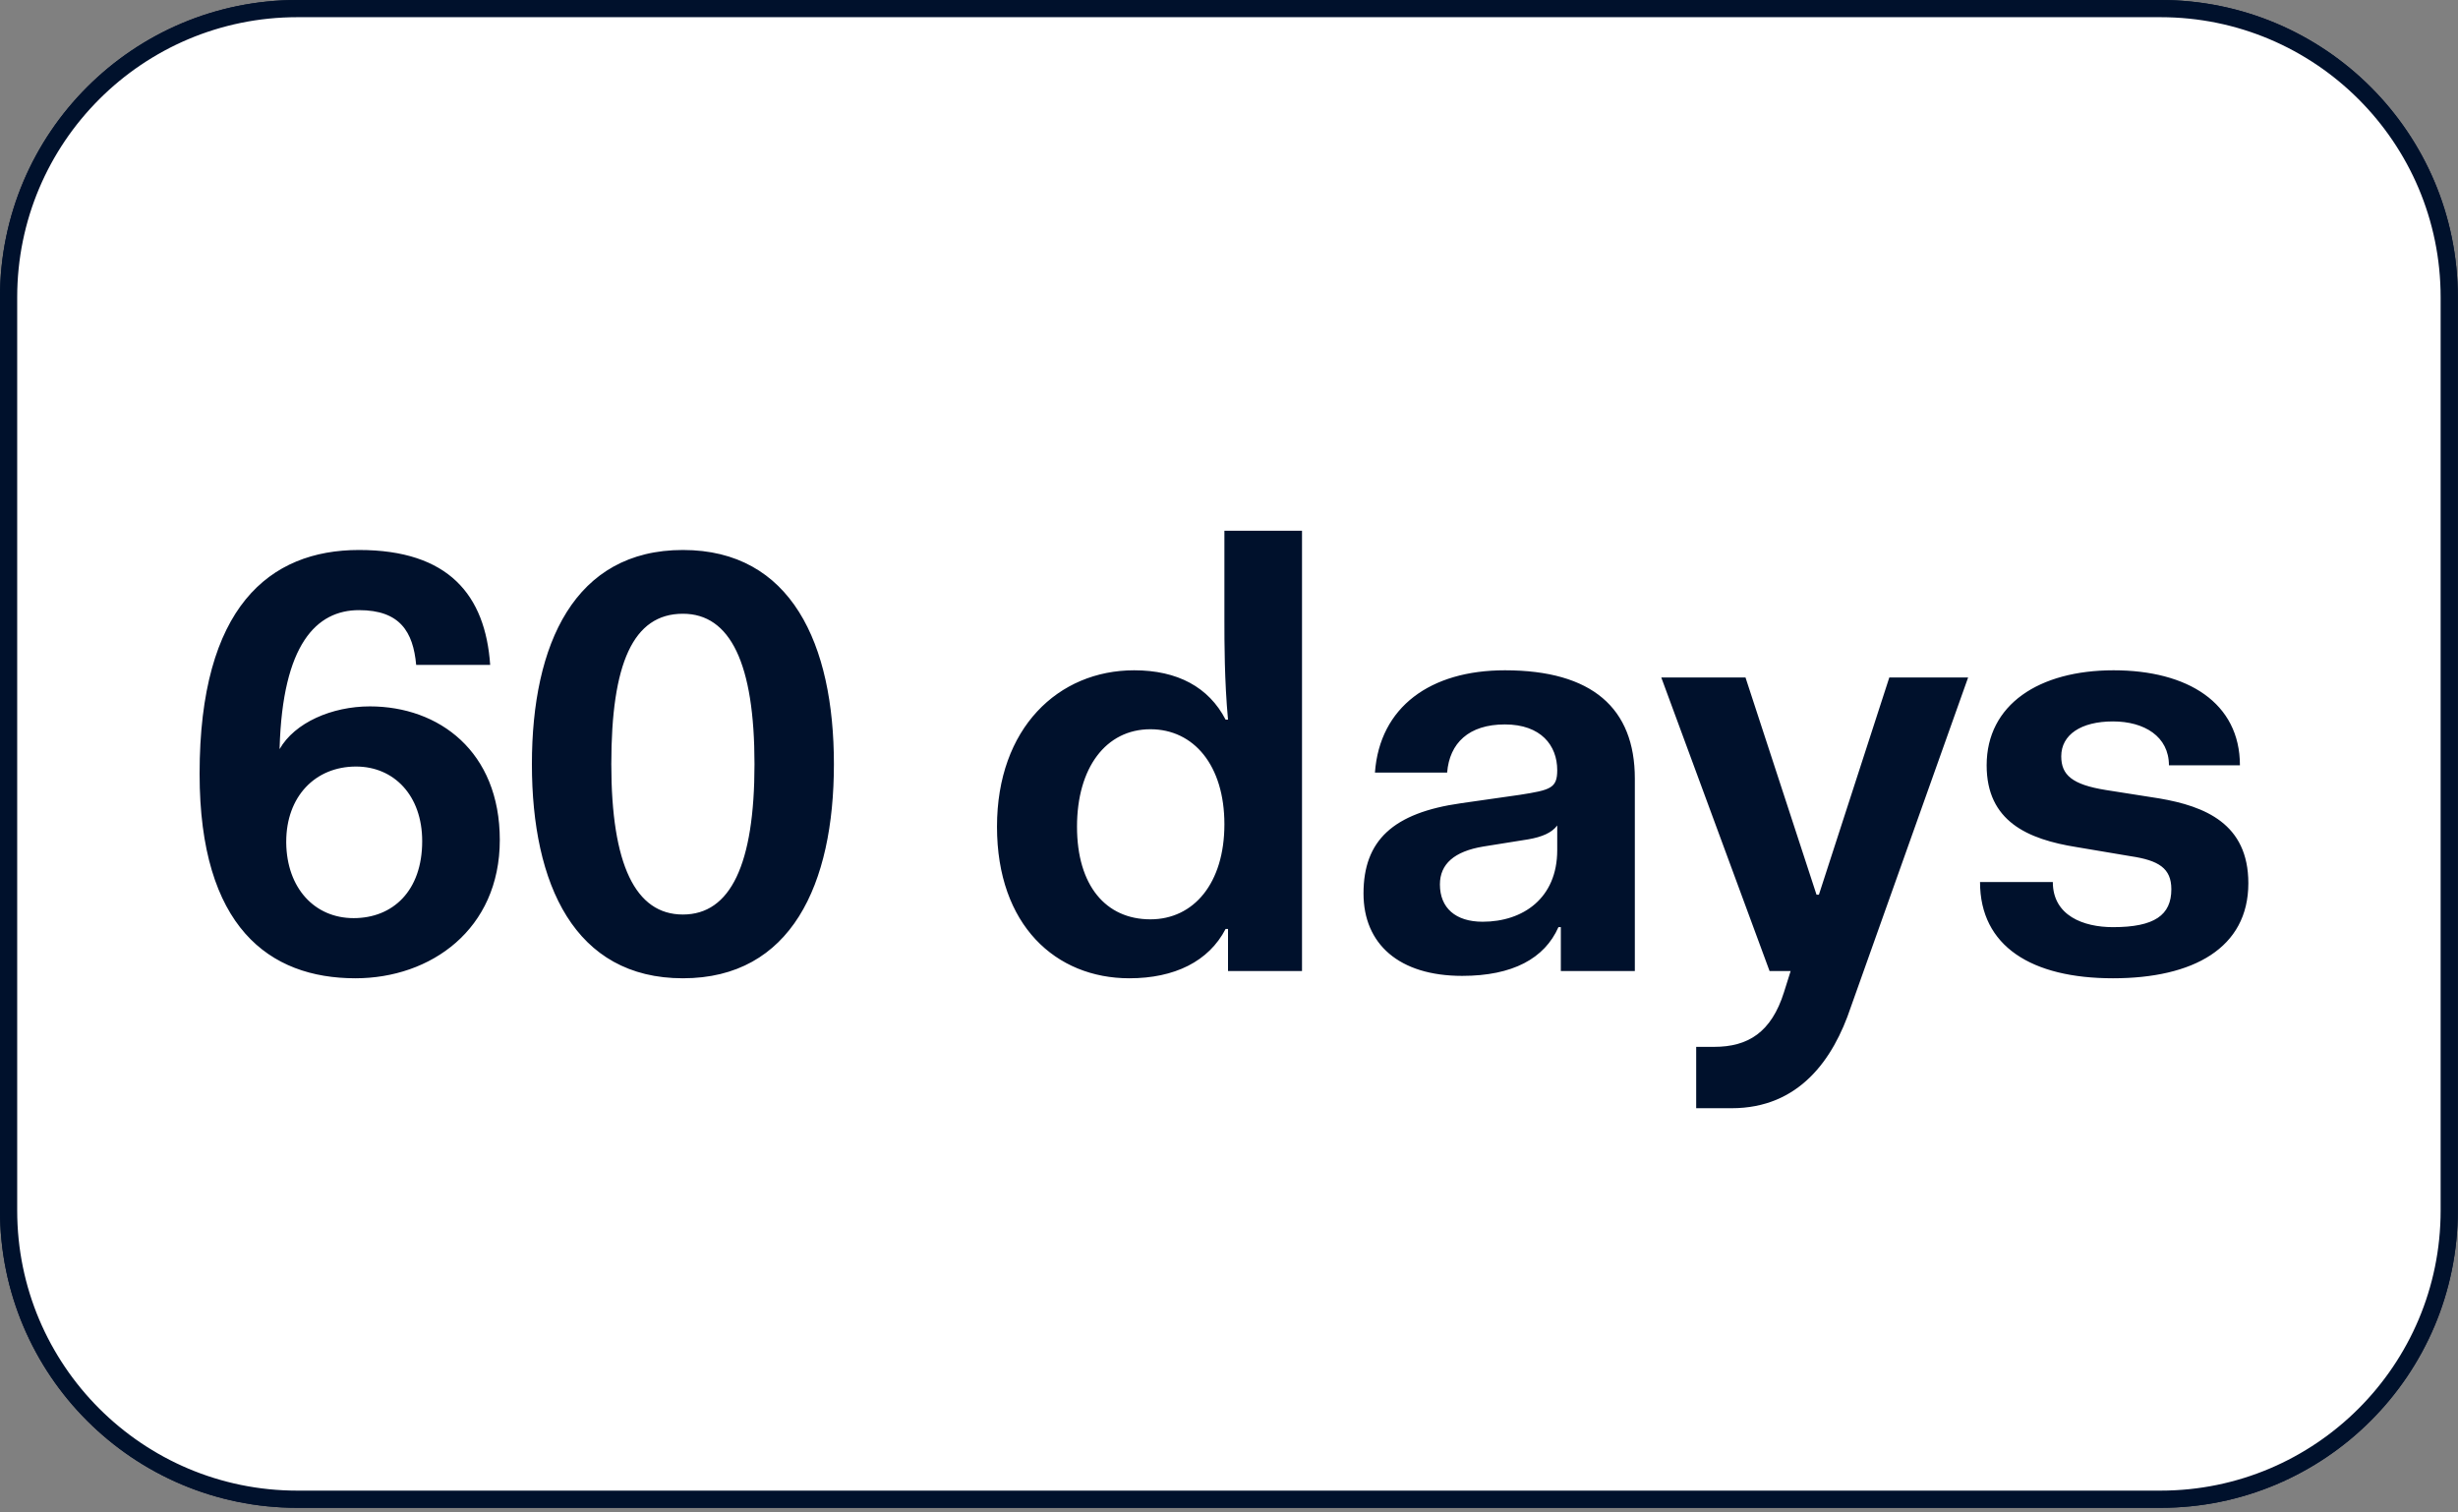 <svg width="286" height="176" viewBox="0 0 286 176" fill="none" xmlns="http://www.w3.org/2000/svg">
<rect x="0" y="0" width="286" height="176" fill="#808080" stroke="none"/>
<path d="M251.38 1H34.6C16.043 1 1 16.043 1 34.6V140.86C1 159.417 16.043 174.46 34.6 174.46H251.38C269.937 174.46 284.98 159.417 284.98 140.86V34.6C284.98 16.043 269.937 1 251.38 1Z" fill="white" stroke="#00112C" stroke-width="2" stroke-linecap="round" stroke-linejoin="round"/>
<path d="M125.844 107V101.488H108.513C108.672 99.315 109.52 97.566 113.76 94.757L118 92.107C122.664 89.139 125.738 86.436 125.738 80.5C125.738 73.875 120.703 69.9 113.495 69.9C107.294 69.9 101.464 72.921 101.04 81.666H107.665C107.877 77.479 109.785 75.412 113.389 75.412C117.205 75.412 118.848 77.903 118.848 80.659C118.848 84.104 116.834 85.641 113.442 87.761L109.255 90.411C103.319 94.227 100.987 98.467 100.722 107H125.844ZM142.982 107.636C152.522 107.636 156.285 99.368 156.285 88.768C156.285 78.168 152.522 69.9 142.982 69.9C133.442 69.9 129.679 78.168 129.679 88.768C129.679 99.368 133.442 107.636 142.982 107.636ZM142.982 102.018C138.795 102.018 136.675 97.619 136.675 88.768C136.675 79.917 138.583 75.518 142.982 75.518C147.169 75.518 149.289 79.917 149.289 88.768C149.289 97.619 147.169 102.018 142.982 102.018ZM161.233 107H168.07V99.792L171.356 96.294L178.617 107H186.461L175.808 91.577L185.507 81.136H177.875L168.07 91.842V68.204H161.233V107Z" fill="#00112C"/>
<path d="M251.38 1H34.6C16.043 1 1 16.043 1 34.6V140.86C1 159.417 16.043 174.46 34.6 174.46H251.38C269.937 174.46 284.98 159.417 284.98 140.86V34.6C284.98 16.043 269.937 1 251.38 1Z" fill="white" stroke="#00112C" stroke-width="2" stroke-linecap="round" stroke-linejoin="round"/>
<path d="M23.224 90.04C23.224 107.89 31.344 113.84 41.354 113.84C50.104 113.84 58.154 108.17 58.154 97.74C58.154 87.45 51.084 82.2 43.034 82.2C38.624 82.2 34.284 84.09 32.534 87.17V87.03C32.884 74.99 36.804 71 41.774 71C46.534 71 48.074 73.52 48.424 77.37H57.034C56.474 69.25 52.204 64 41.774 64C31.344 64 23.224 70.65 23.224 90.04ZM41.424 89.2C45.834 89.2 49.124 92.56 49.124 97.88C49.124 103.69 45.694 106.84 41.144 106.84C36.594 106.84 33.374 103.34 33.304 98.09V97.95C33.304 92.7 36.664 89.2 41.424 89.2ZM79.459 113.84C92.059 113.84 97.029 102.92 97.029 88.92C97.029 74.92 92.059 64 79.459 64C66.859 64 61.889 74.92 61.889 88.92C61.889 102.92 66.859 113.84 79.459 113.84ZM79.459 106.42C73.929 106.42 71.129 100.61 71.129 88.92C71.129 77.23 73.649 71.42 79.459 71.42C84.989 71.42 87.789 77.23 87.789 88.92C87.789 100.61 84.989 106.42 79.459 106.42ZM116.005 96.2C116.005 107.68 122.865 113.84 131.405 113.84C136.655 113.84 140.645 111.88 142.605 108.1H142.885V113H151.495V61.76H142.465V72.26C142.465 74.57 142.465 79.26 142.885 83.74H142.605C140.645 79.96 137.005 78 131.965 78C123.145 78 116.005 84.72 116.005 96.2ZM125.315 96.2C125.315 89.34 128.675 84.86 133.855 84.86C138.895 84.86 142.465 89.06 142.465 95.92C142.465 102.78 138.895 106.98 133.855 106.98C128.675 106.98 125.315 103.06 125.315 96.2ZM158.651 103.97C158.651 109.85 162.781 113.56 170.131 113.56C176.011 113.56 179.721 111.53 181.331 107.89H181.611V113H190.221V90.6C190.221 82.41 185.251 78 175.101 78C166.421 78 160.541 82.27 159.981 89.9H168.381C168.661 86.47 170.901 84.3 175.101 84.3C179.301 84.3 181.191 86.75 181.191 89.62C181.191 91.72 180.421 91.93 176.851 92.49L169.991 93.47C162.081 94.59 158.651 97.81 158.651 103.97ZM181.191 98.93C181.191 104.53 177.201 107.26 172.511 107.26C169.361 107.26 167.541 105.65 167.541 102.92C167.541 100.54 169.221 99.07 172.581 98.51L177.831 97.67C179.441 97.39 180.561 96.9 181.191 96.06V98.93ZM205.899 113H208.349L207.579 115.45C206.109 120.14 203.379 121.82 199.459 121.82H197.359V128.96H201.489C209.329 128.96 213.319 123.29 215.349 117.2L228.999 78.84H219.829L211.639 104.11H211.359L203.099 78.84H193.299L205.899 113ZM230.386 102.64C230.386 110.13 236.406 113.84 245.856 113.84C255.166 113.84 261.606 110.34 261.606 102.78C261.606 95.85 256.566 93.82 251.246 92.91L245.016 91.93C241.096 91.3 239.836 90.18 239.836 88.01C239.836 85.49 242.146 83.95 245.856 83.95C249.496 83.95 252.366 85.7 252.366 89.06H260.626C260.626 81.78 254.536 78 245.926 78C237.246 78 231.156 81.99 231.156 89.06C231.156 95.57 235.916 97.67 241.656 98.58L247.886 99.63C251.176 100.12 252.646 101.03 252.646 103.48C252.646 106.49 250.686 107.89 245.856 107.89C242.426 107.89 238.856 106.56 238.856 102.64H230.386Z" fill="#00112C"/>
</svg>
